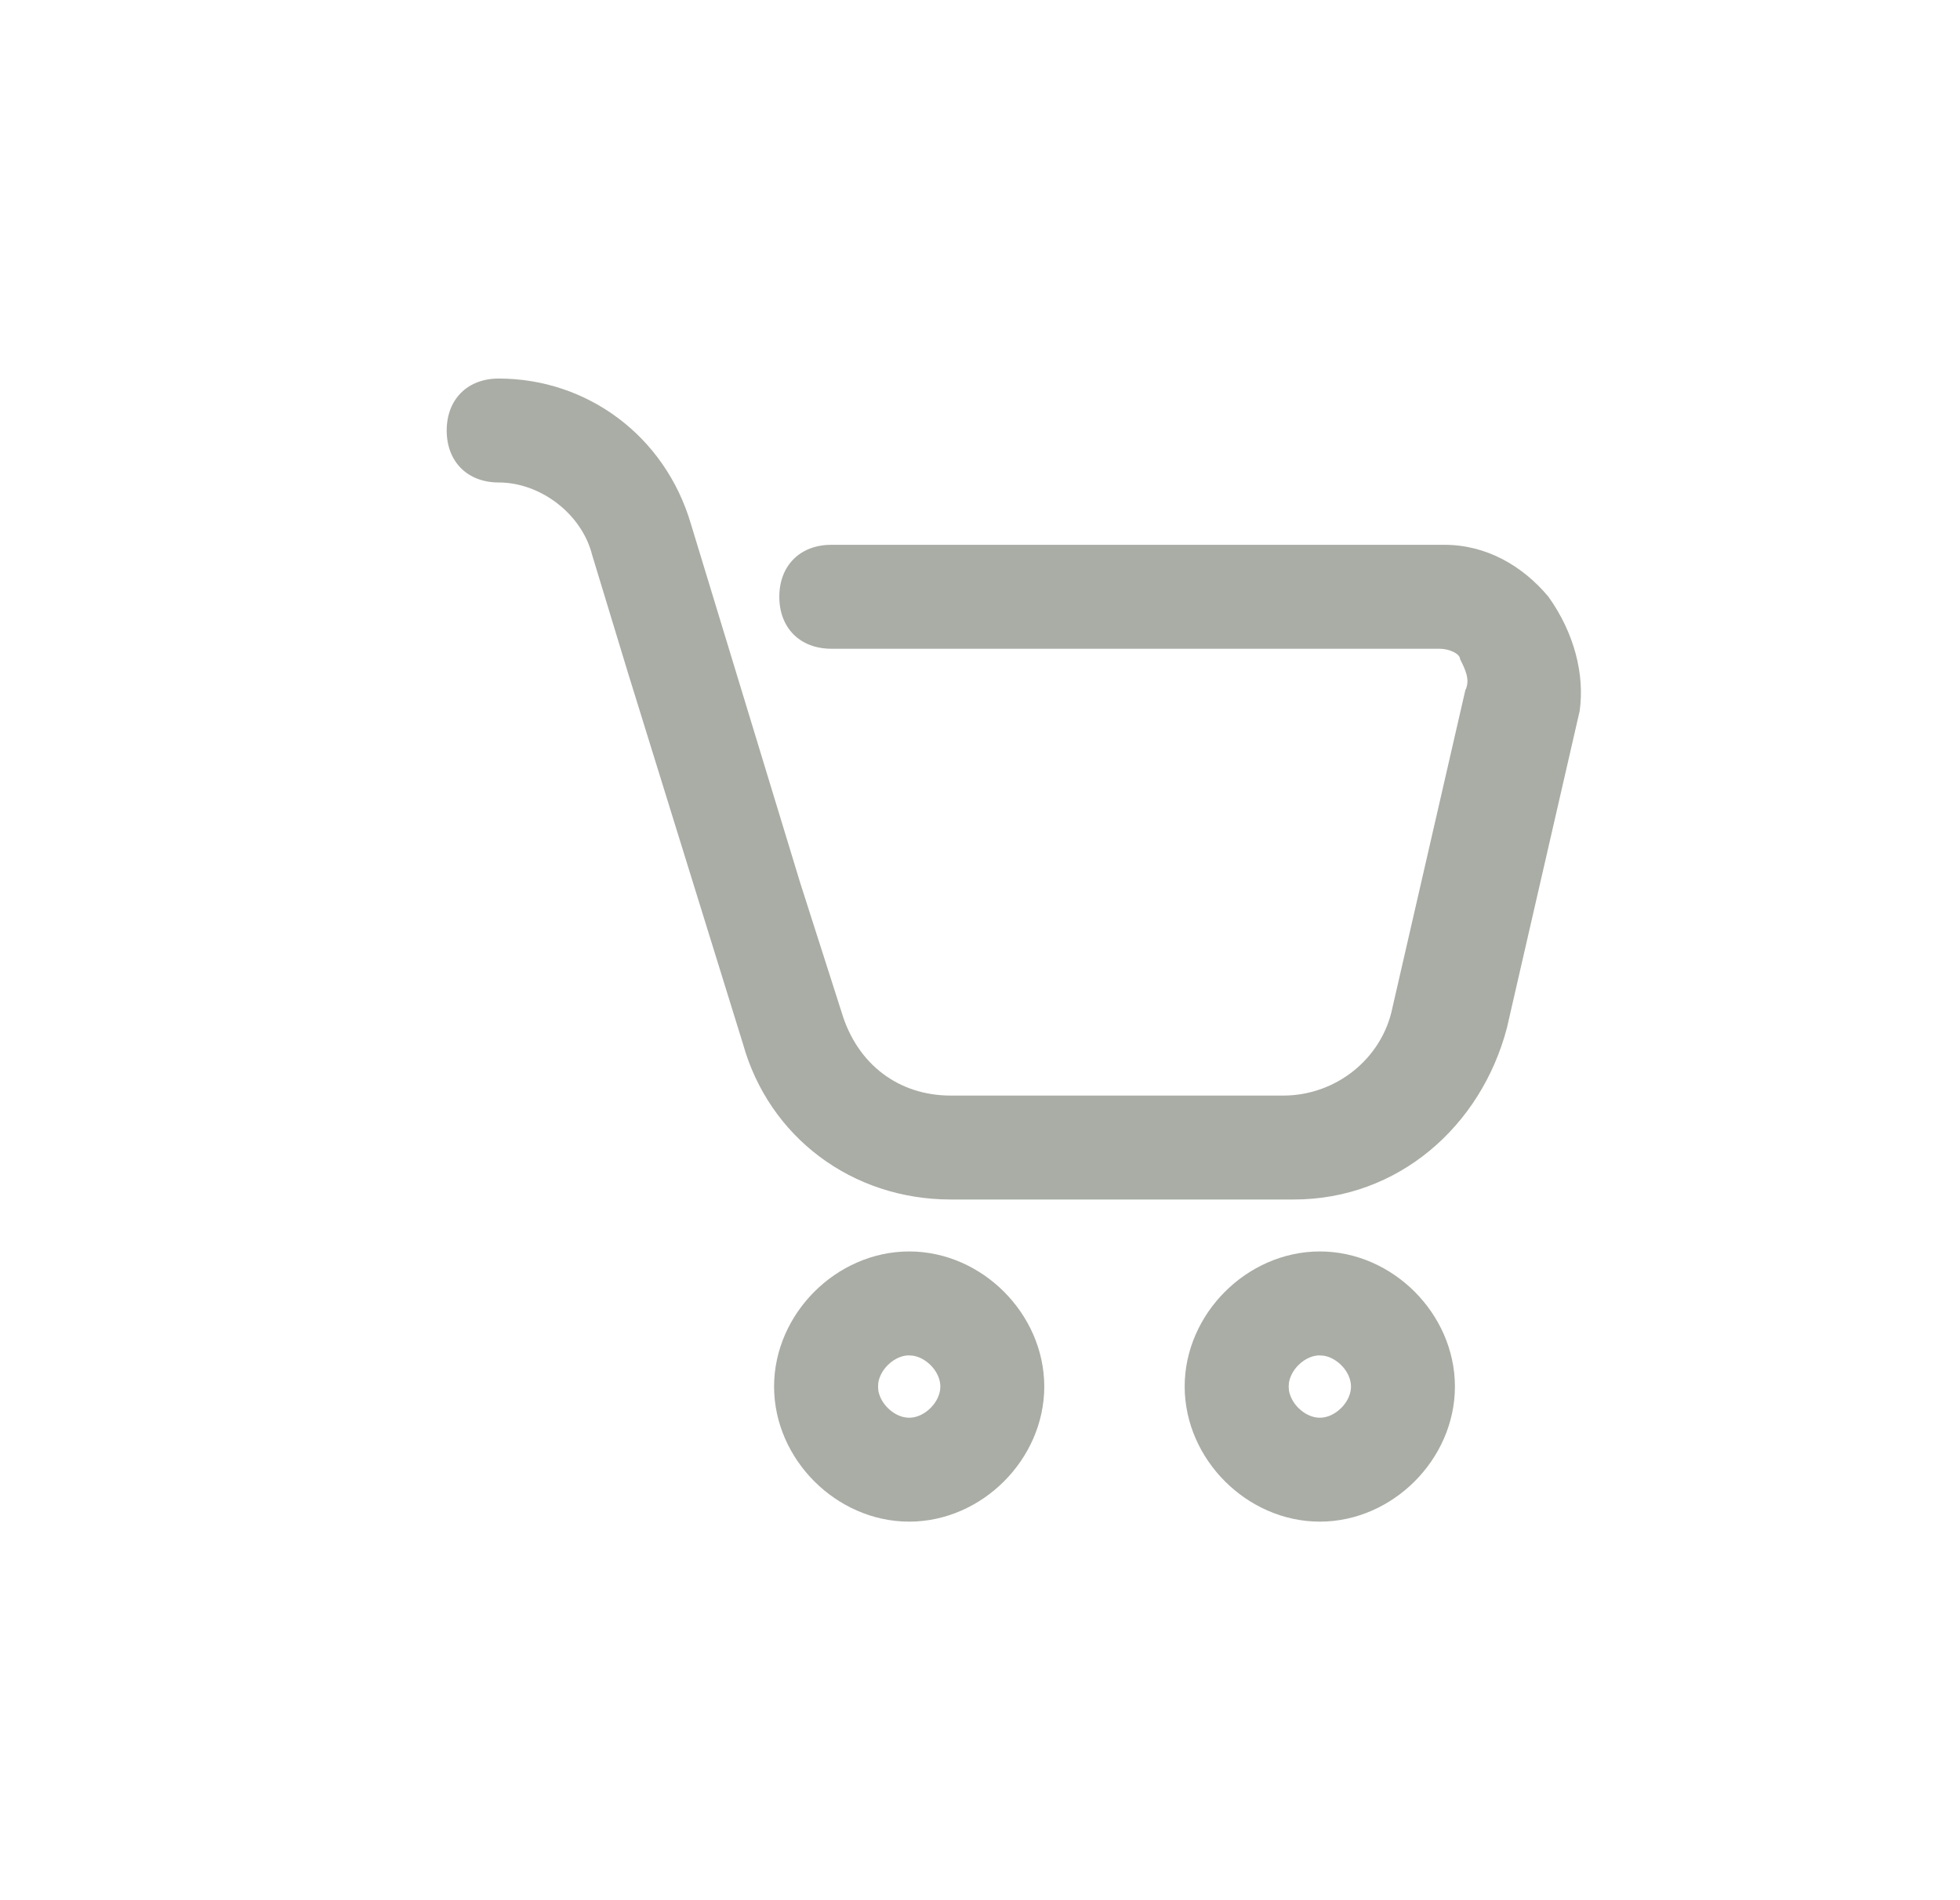 <svg width="33" height="32" viewBox="0 0 33 32" fill="none" xmlns="http://www.w3.org/2000/svg">
<path d="M26.071 10.05C25.633 9.525 25.021 9.175 24.321 9.175H13.996C13.471 9.175 13.121 9.525 13.121 10.05C13.121 10.575 13.471 10.925 13.996 10.925H24.233C24.408 10.925 24.583 11.012 24.583 11.1C24.671 11.275 24.758 11.45 24.671 11.625L23.446 16.962C23.271 17.837 22.483 18.45 21.608 18.45H16.008C15.133 18.45 14.433 17.925 14.171 17.05L13.471 14.862L11.633 8.825C11.196 7.337 9.883 6.375 8.396 6.375C7.871 6.375 7.521 6.725 7.521 7.25C7.521 7.775 7.871 8.125 8.396 8.125C9.096 8.125 9.796 8.65 9.971 9.35L10.583 11.363L12.508 17.575C12.946 19.15 14.346 20.2 16.008 20.2H21.783C23.533 20.2 24.933 18.975 25.371 17.312L26.596 11.975C26.683 11.363 26.508 10.662 26.071 10.05Z" fill="#A9ADA5"/>
<path d="M15.308 21.575C16.256 21.575 17.082 22.402 17.082 23.35C17.082 24.299 16.256 25.125 15.308 25.125C14.359 25.125 13.533 24.299 13.533 23.35C13.533 22.401 14.359 21.575 15.308 21.575ZM15.308 22.325C15.014 22.325 14.762 22.467 14.593 22.636C14.445 22.783 14.319 22.994 14.289 23.242L14.283 23.35L14.289 23.458C14.319 23.705 14.445 23.917 14.593 24.064C14.762 24.233 15.014 24.375 15.308 24.375C15.602 24.375 15.853 24.233 16.022 24.064C16.19 23.896 16.332 23.644 16.332 23.35C16.332 23.056 16.19 22.804 16.022 22.636C15.874 22.488 15.663 22.361 15.415 22.332L15.308 22.325Z" fill="#A9ADA5" stroke="#A9ADA5"/>
<path d="M22.222 21.575C23.171 21.575 23.996 22.402 23.996 23.35C23.996 24.299 23.17 25.125 22.222 25.125C21.273 25.125 20.447 24.299 20.446 23.35C20.446 22.401 21.273 21.575 22.222 21.575ZM22.222 22.325C21.928 22.325 21.676 22.467 21.507 22.636C21.359 22.783 21.233 22.994 21.203 23.242L21.196 23.35L21.203 23.458C21.233 23.705 21.359 23.917 21.507 24.064C21.676 24.233 21.928 24.375 22.222 24.375C22.515 24.375 22.767 24.233 22.936 24.064C23.104 23.896 23.246 23.644 23.246 23.35C23.246 23.056 23.104 22.804 22.936 22.636C22.788 22.488 22.577 22.361 22.329 22.332L22.222 22.325Z" fill="#A9ADA5" stroke="#A9ADA5"/>
</svg>
